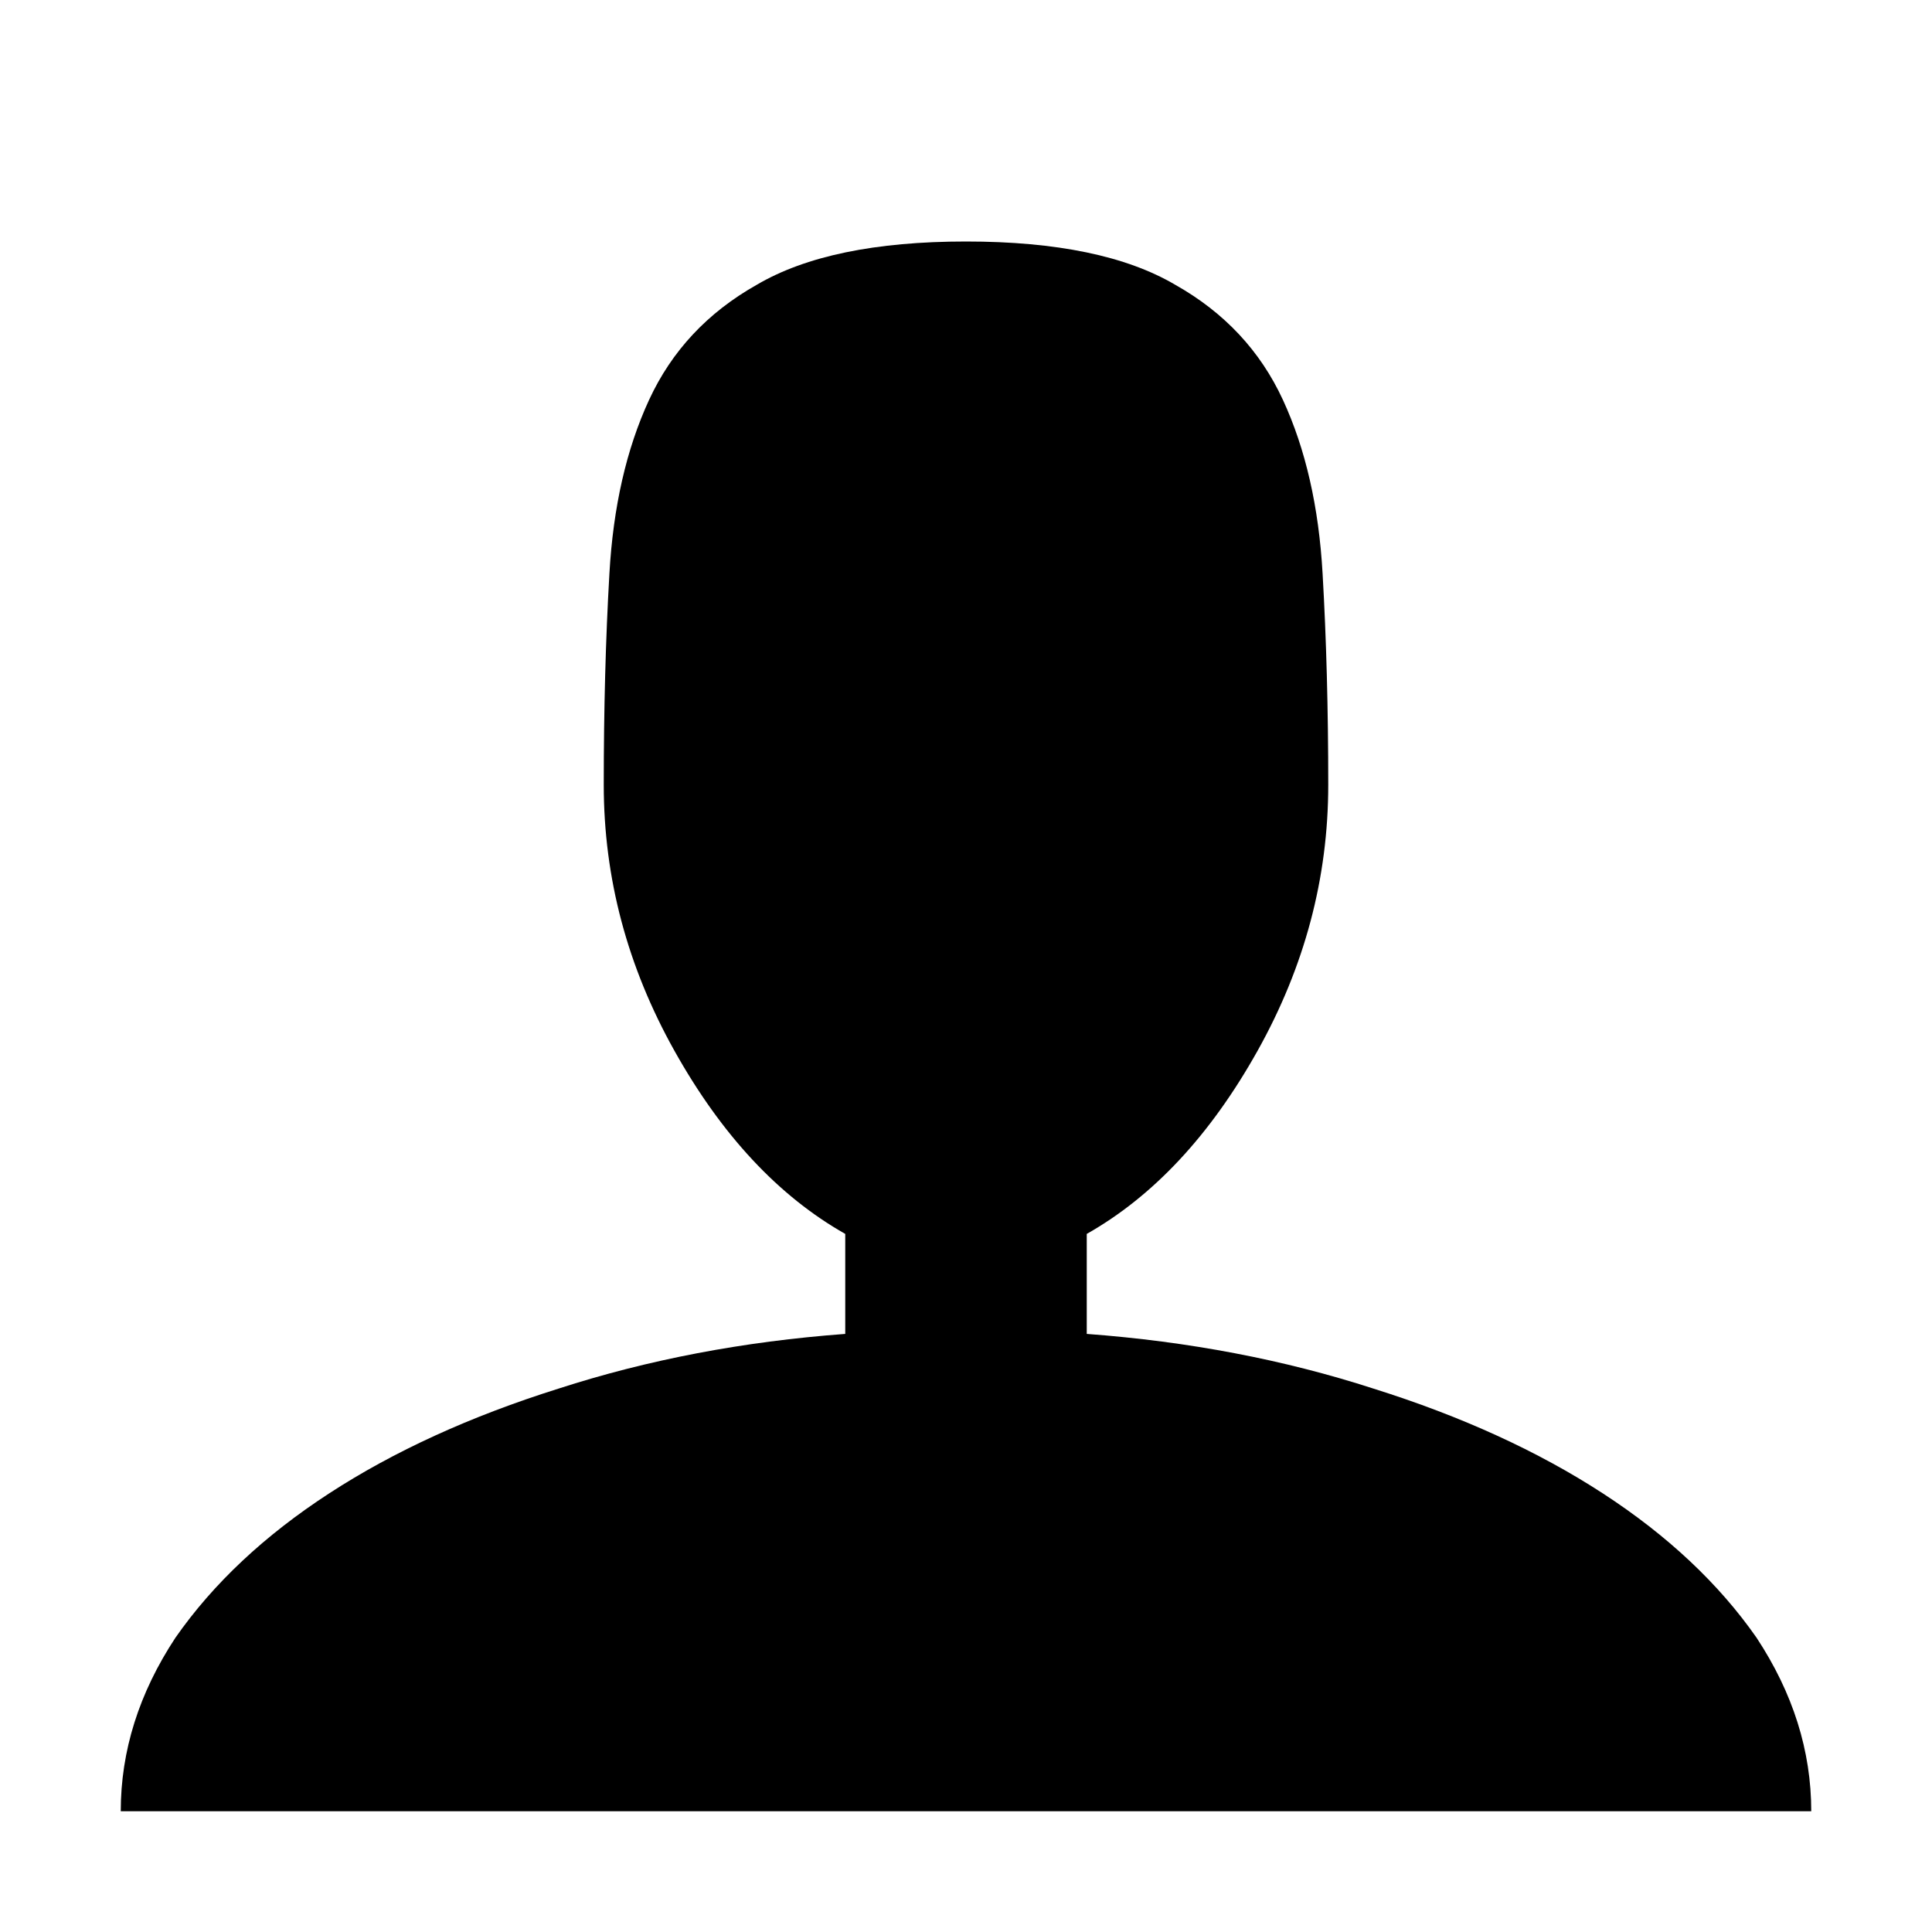 <svg xmlns="http://www.w3.org/2000/svg" viewBox="0 0 1024 1024"><path d="M576 707v-53q53-30 90.5-97T704 416q0-60-3-112-3-53-21-92t-57-61q-39-23-111-23t-111 23q-39 22-57 61t-21 92q-3 52-3 112 0 74 37.5 141t90.5 97v53q-81 6-152 29-70 22-121.5 55.5T93 868q-29 44-29 92h896q0-48-29-92-30-43-81.5-76.5T728 736q-71-23-152-29z"/></svg>